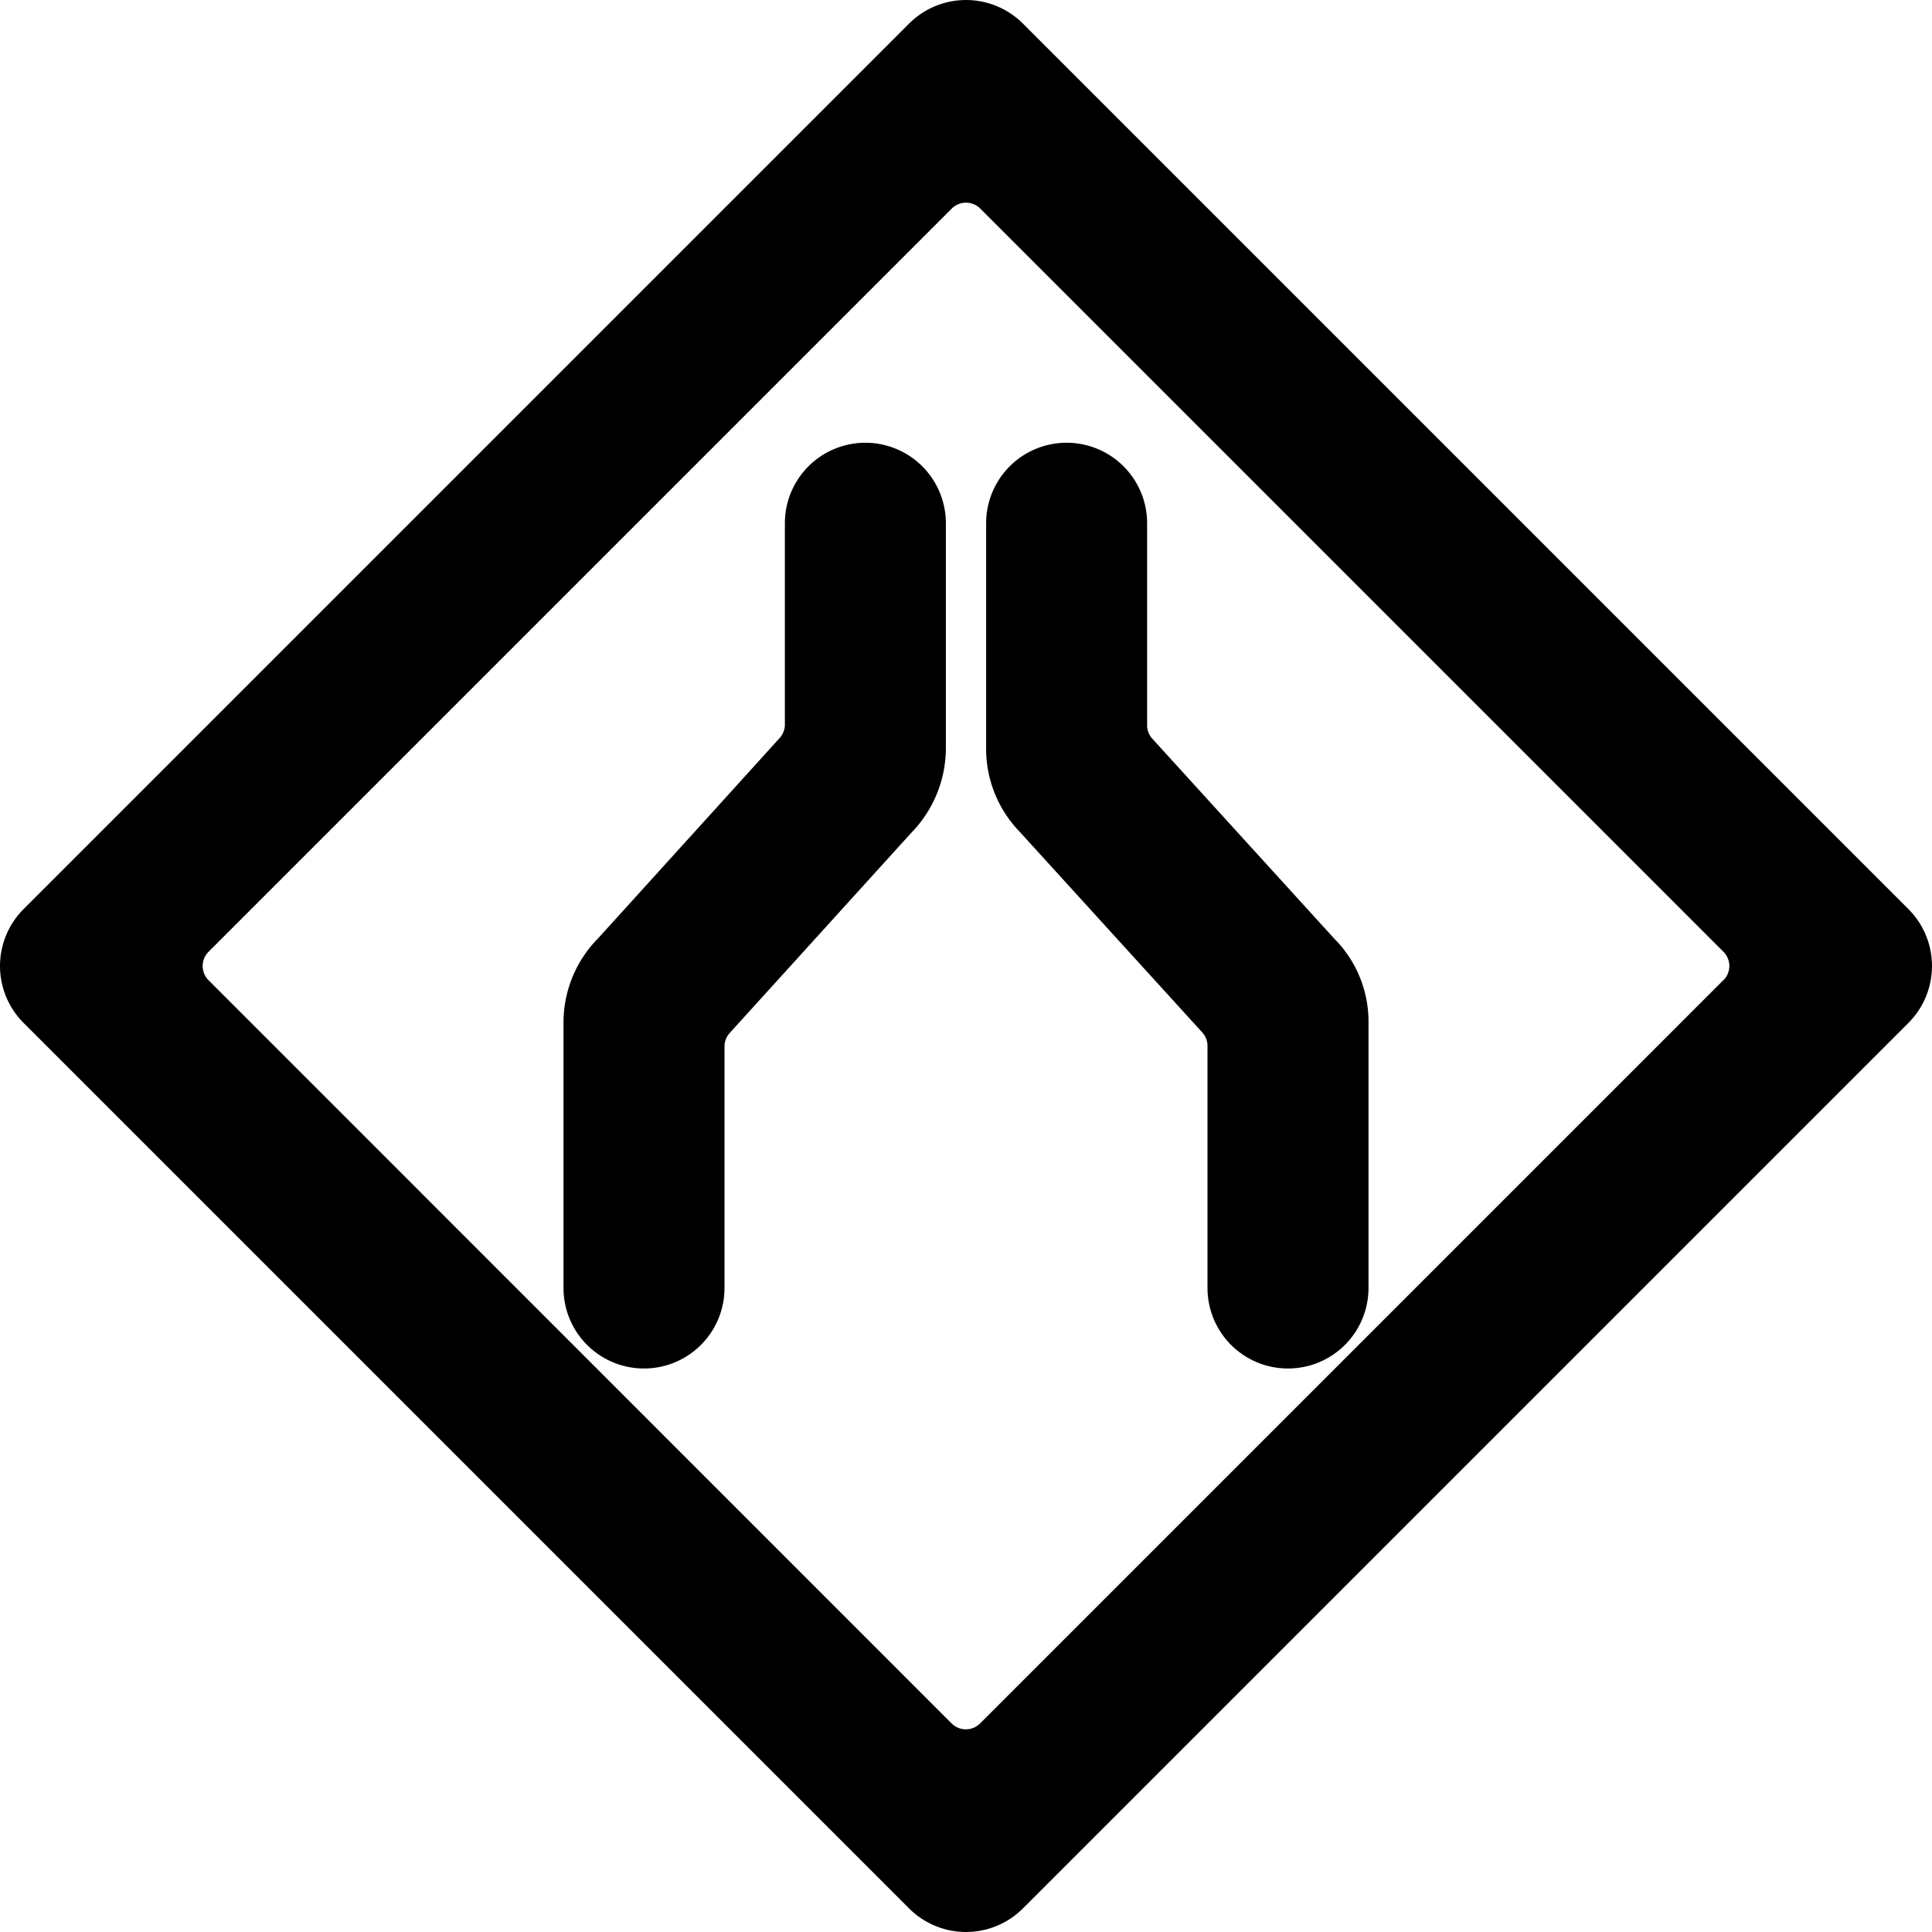 <svg xmlns="http://www.w3.org/2000/svg" viewBox="0 0 24 24"><title>road-sign-road-narrowing-alternate</title><path d="M23.707,11.293l-11-11a1,1,0,0,0-1.414,0l-11,11a1,1,0,0,0,0,1.414l11,11a1,1,0,0,0,1.414,0l11-11A1,1,0,0,0,23.707,11.293Zm-2.3.884-9.232,9.232a.25.25,0,0,1-.354,0L2.591,12.177a.25.25,0,0,1,0-.354l9.232-9.232a.25.25,0,0,1,.354,0l9.232,9.232A.25.25,0,0,1,21.409,12.177Z"/><path d="M10.75,5.5a1,1,0,0,0-1,1V9a.249.249,0,0,1-.065.168L7.443,11.642l-.007.008A1.49,1.49,0,0,0,7,12.707V16a1,1,0,0,0,2,0V13a.249.249,0,0,1,.065-.168l2.242-2.472.007-.008a1.511,1.511,0,0,0,.436-1.057V6.5A1,1,0,0,0,10.75,5.5Z"/><path d="M16.59,11.677l-2.275-2.5A.249.249,0,0,1,14.25,9V6.5a1,1,0,0,0-2,0V9.293a1.481,1.481,0,0,0,.4,1.022l.008.008,2.275,2.5A.249.249,0,0,1,15,13v3a1,1,0,0,0,2,0V12.707a1.461,1.461,0,0,0-.4-1.021Z"/></svg>